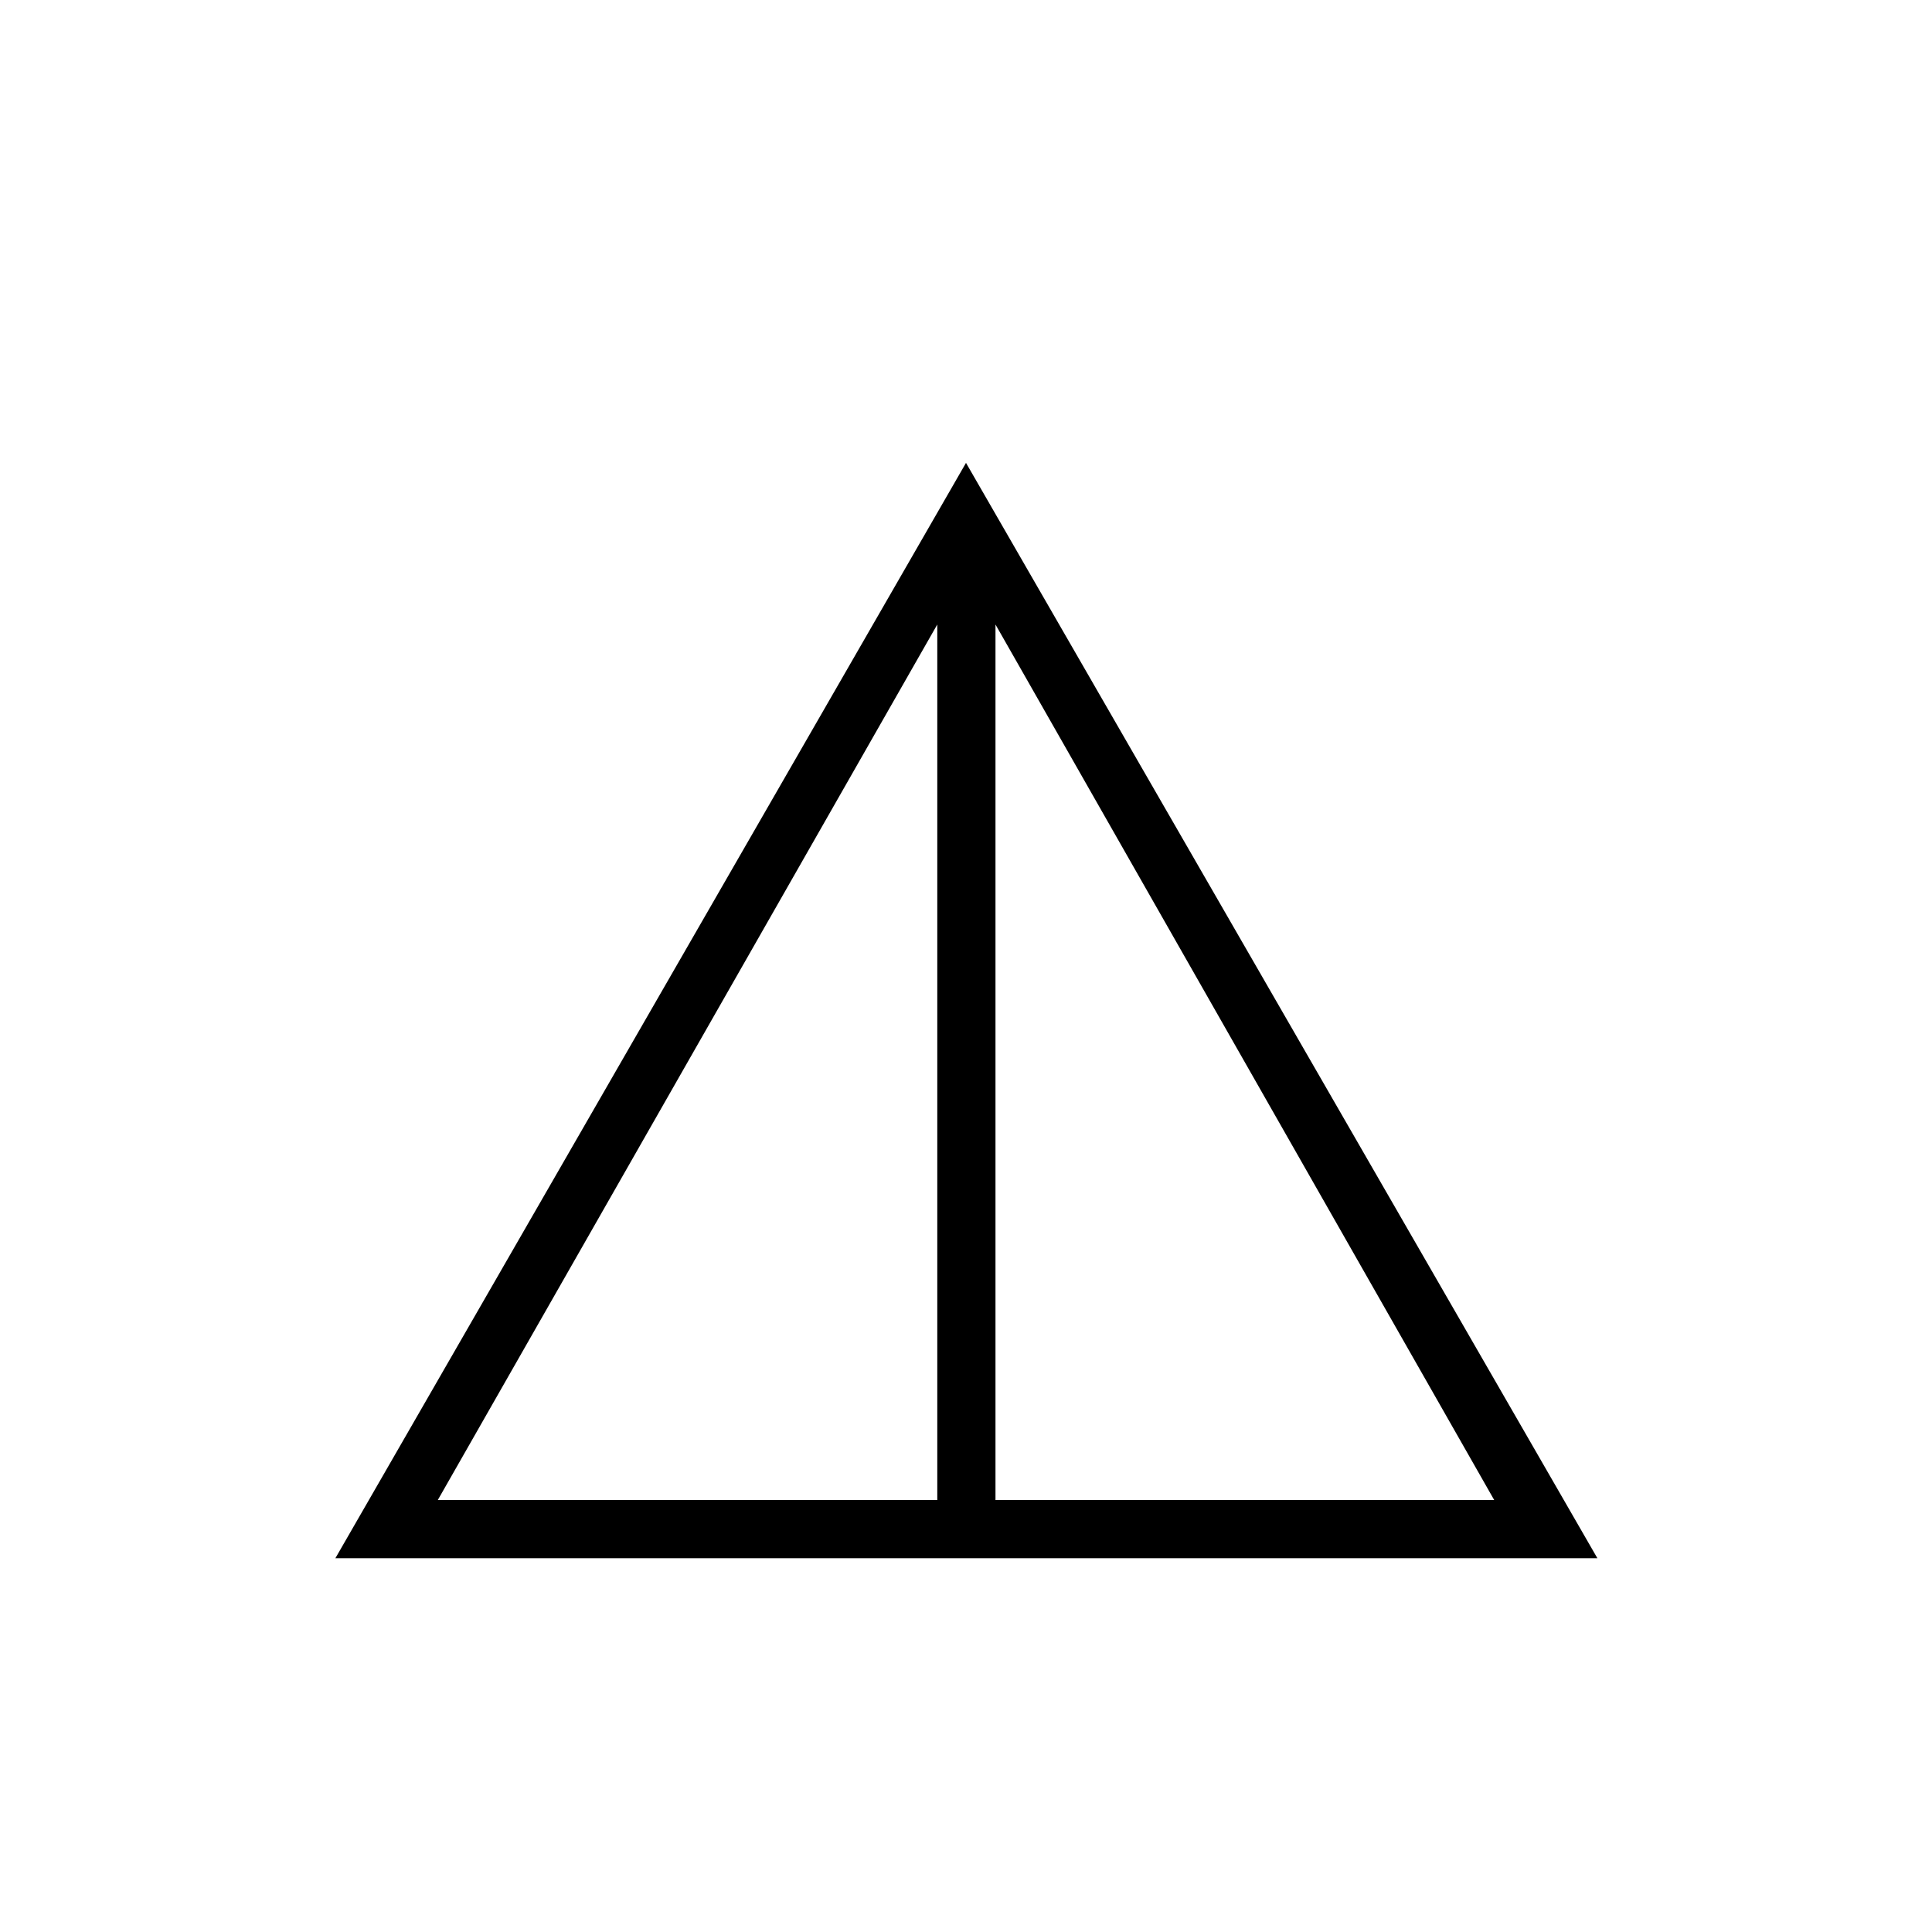 <svg xmlns="http://www.w3.org/2000/svg" height="20" viewBox="0 -960 960 960" width="20"><path d="M166.65-185.73 480-730l313.73 544.27H166.65Zm50.89-28.92h248.19v-435.04L217.54-214.65Zm277.11 0h247.81L494.65-649.69v435.04Z"/></svg>